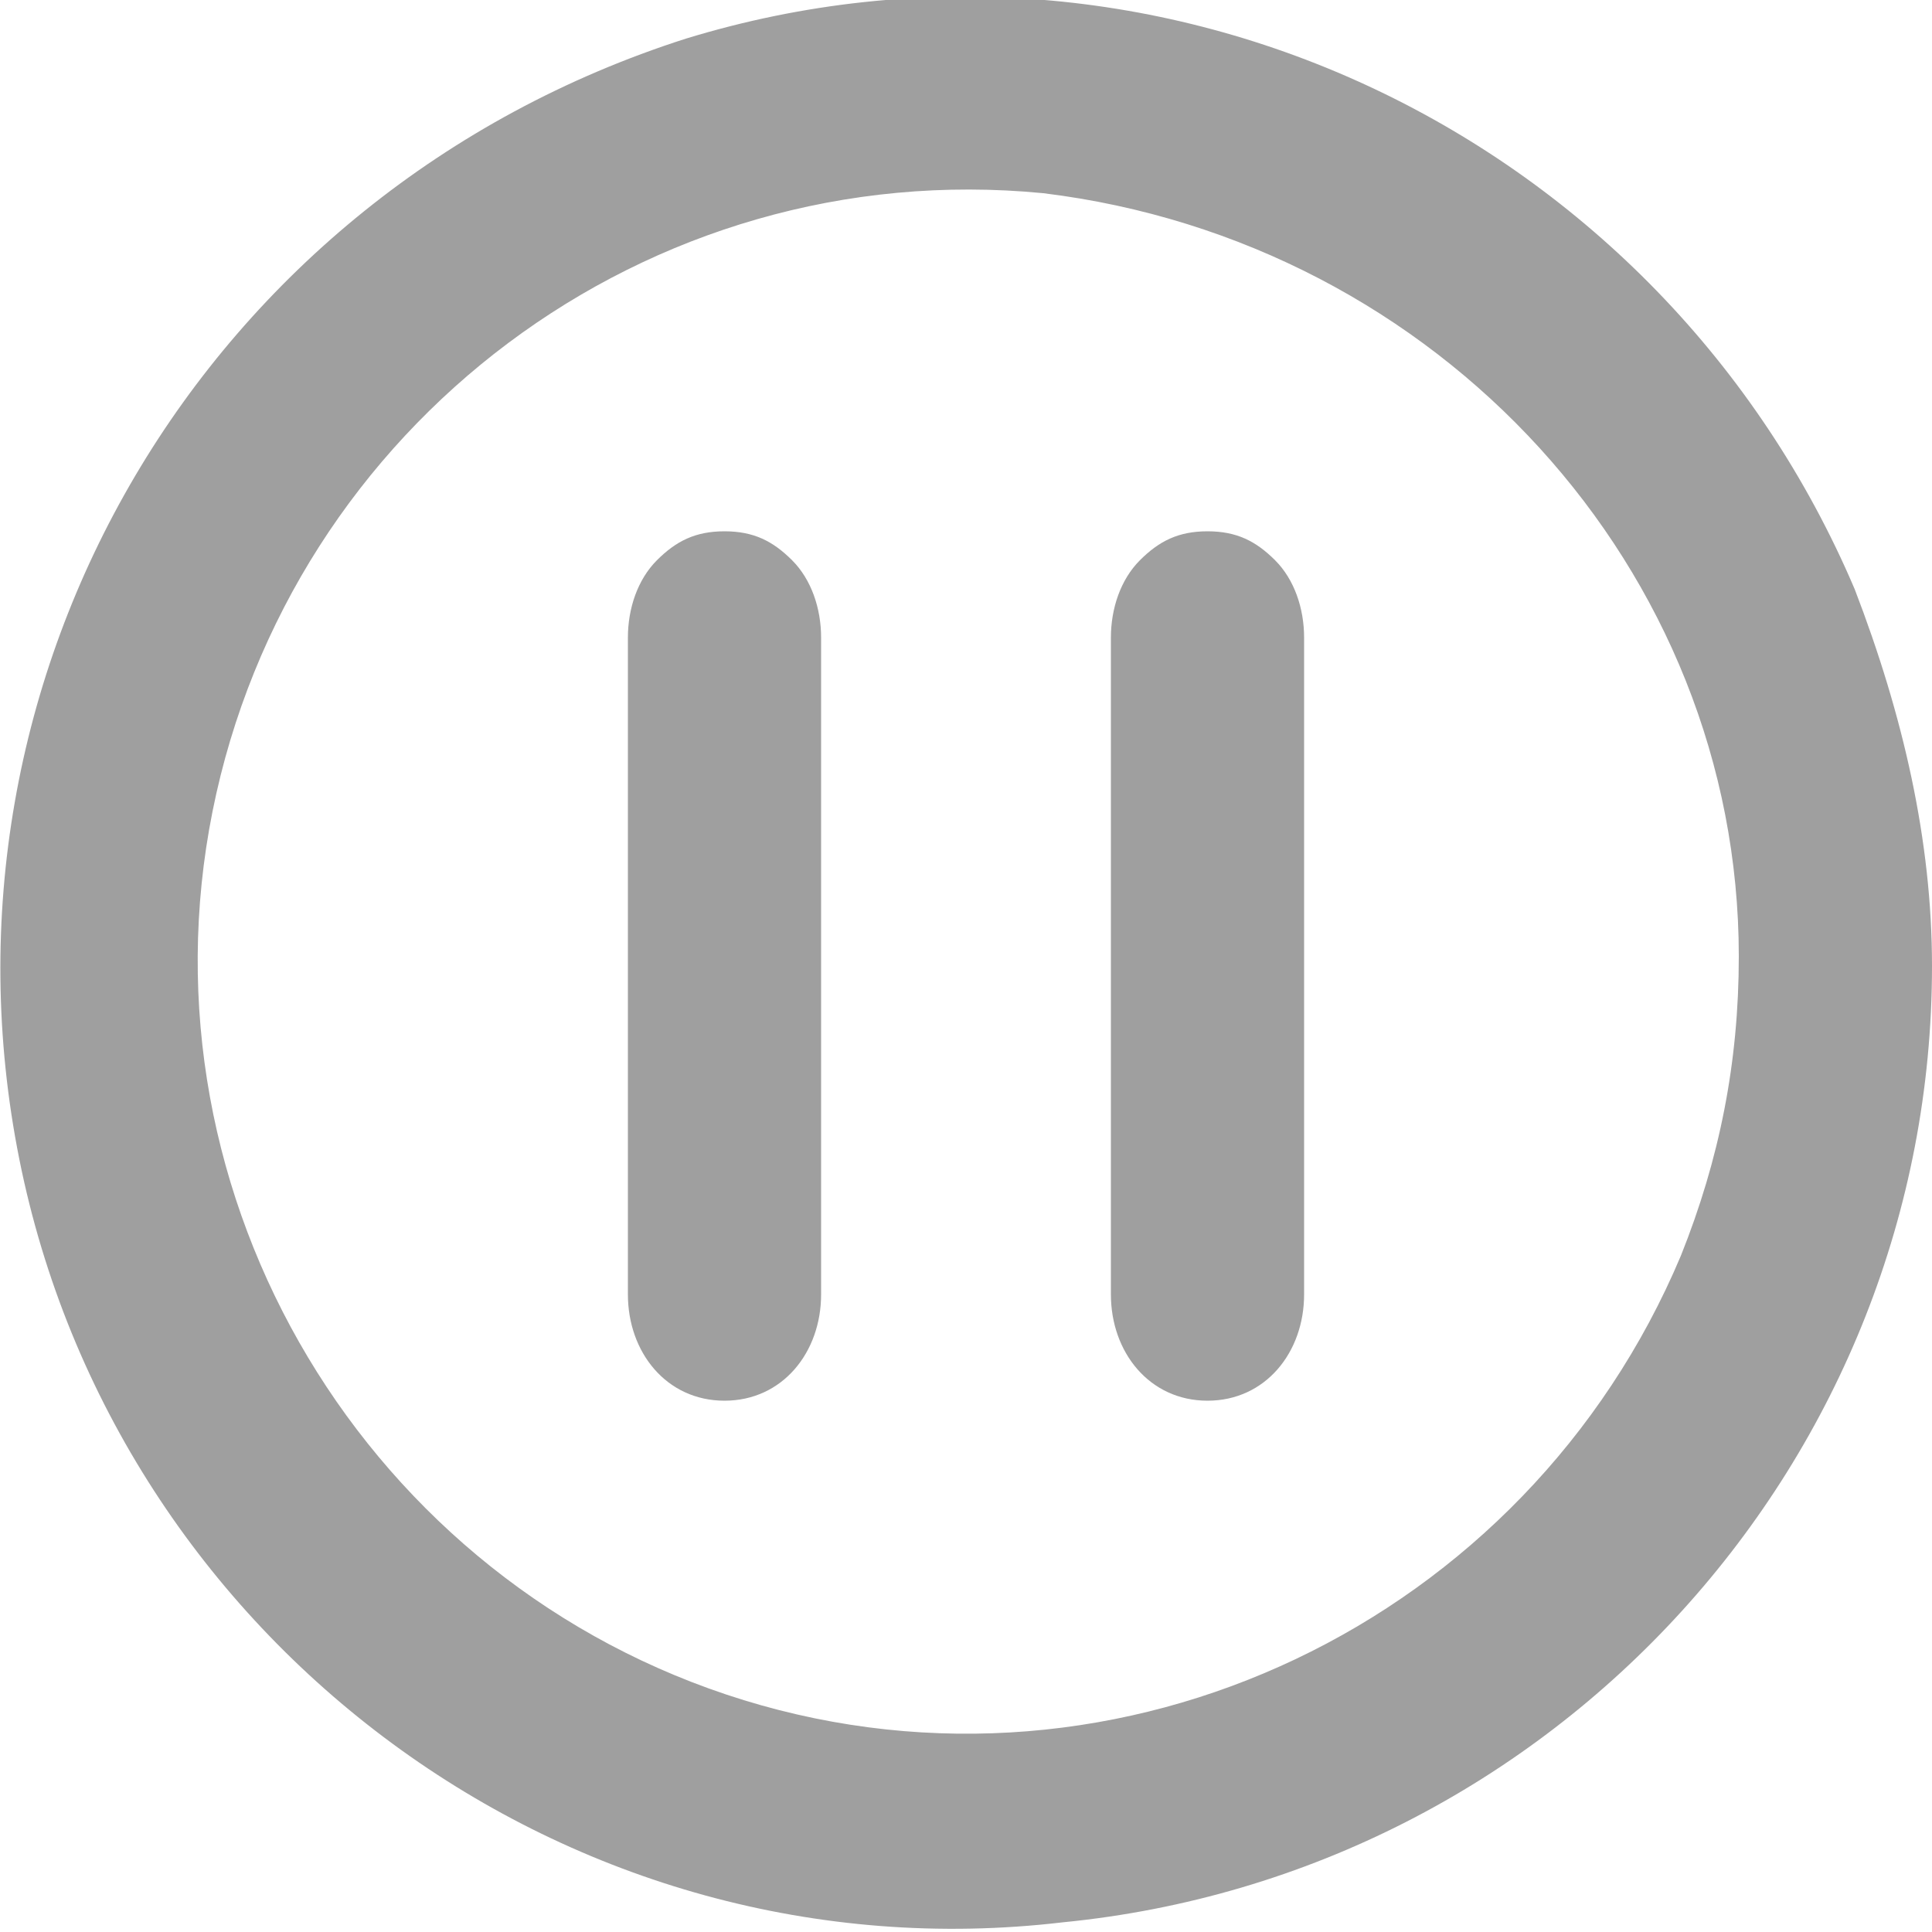 <?xml version="1.0" encoding="utf-8"?>
<!-- Generator: Adobe Illustrator 24.0.0, SVG Export Plug-In . SVG Version: 6.00 Build 0)  -->
<svg version="1.1" id="图层_1" xmlns="http://www.w3.org/2000/svg" xmlns:xlink="http://www.w3.org/1999/xlink" x="0px" y="0px"
	 viewBox="0 0 20 20" style="enable-background:new 0 0 20 20;" xml:space="preserve">
<style type="text/css">
	.st0{fill:#9F9F9F;}
</style>
<title>status_sync_pause</title>
<g id="status_sync_pause">
	<path id="形状结合" class="st0" d="M7.1,0.4c4.9-1.5,10.1,1,12.1,5.7C19.7,7.4,20,8.7,20,10c0,5.1-3.9,9.4-9,9.9
		C5.9,20.5,1.2,17,0.2,12S2.1,2,7.1,0.4z M10.8,2C6.7,1.6,3,4.4,2.2,8.4s1.6,8,5.5,9.2c3.9,1.2,8.1-0.8,9.7-4.6c0.4-1,0.6-2,0.6-3.1
		C18,5.9,14.9,2.5,10.8,2z M7.5,5.5c0.3,0,0.5,0.1,0.7,0.3C8.4,6,8.5,6.3,8.5,6.6l0,0v6.8c0,0.6-0.4,1.1-1,1.1s-1-0.5-1-1.1l0,0V6.6
		c0-0.3,0.1-0.6,0.3-0.8C7,5.6,7.2,5.5,7.5,5.5z M12.5,5.5c0.3,0,0.5,0.1,0.7,0.3c0.2,0.2,0.3,0.5,0.3,0.8l0,0v6.8
		c0,0.6-0.4,1.1-1,1.1s-1-0.5-1-1.1l0,0V6.6c0-0.3,0.1-0.6,0.3-0.8C12,5.6,12.2,5.5,12.5,5.5z"/>
</g>
</svg>
